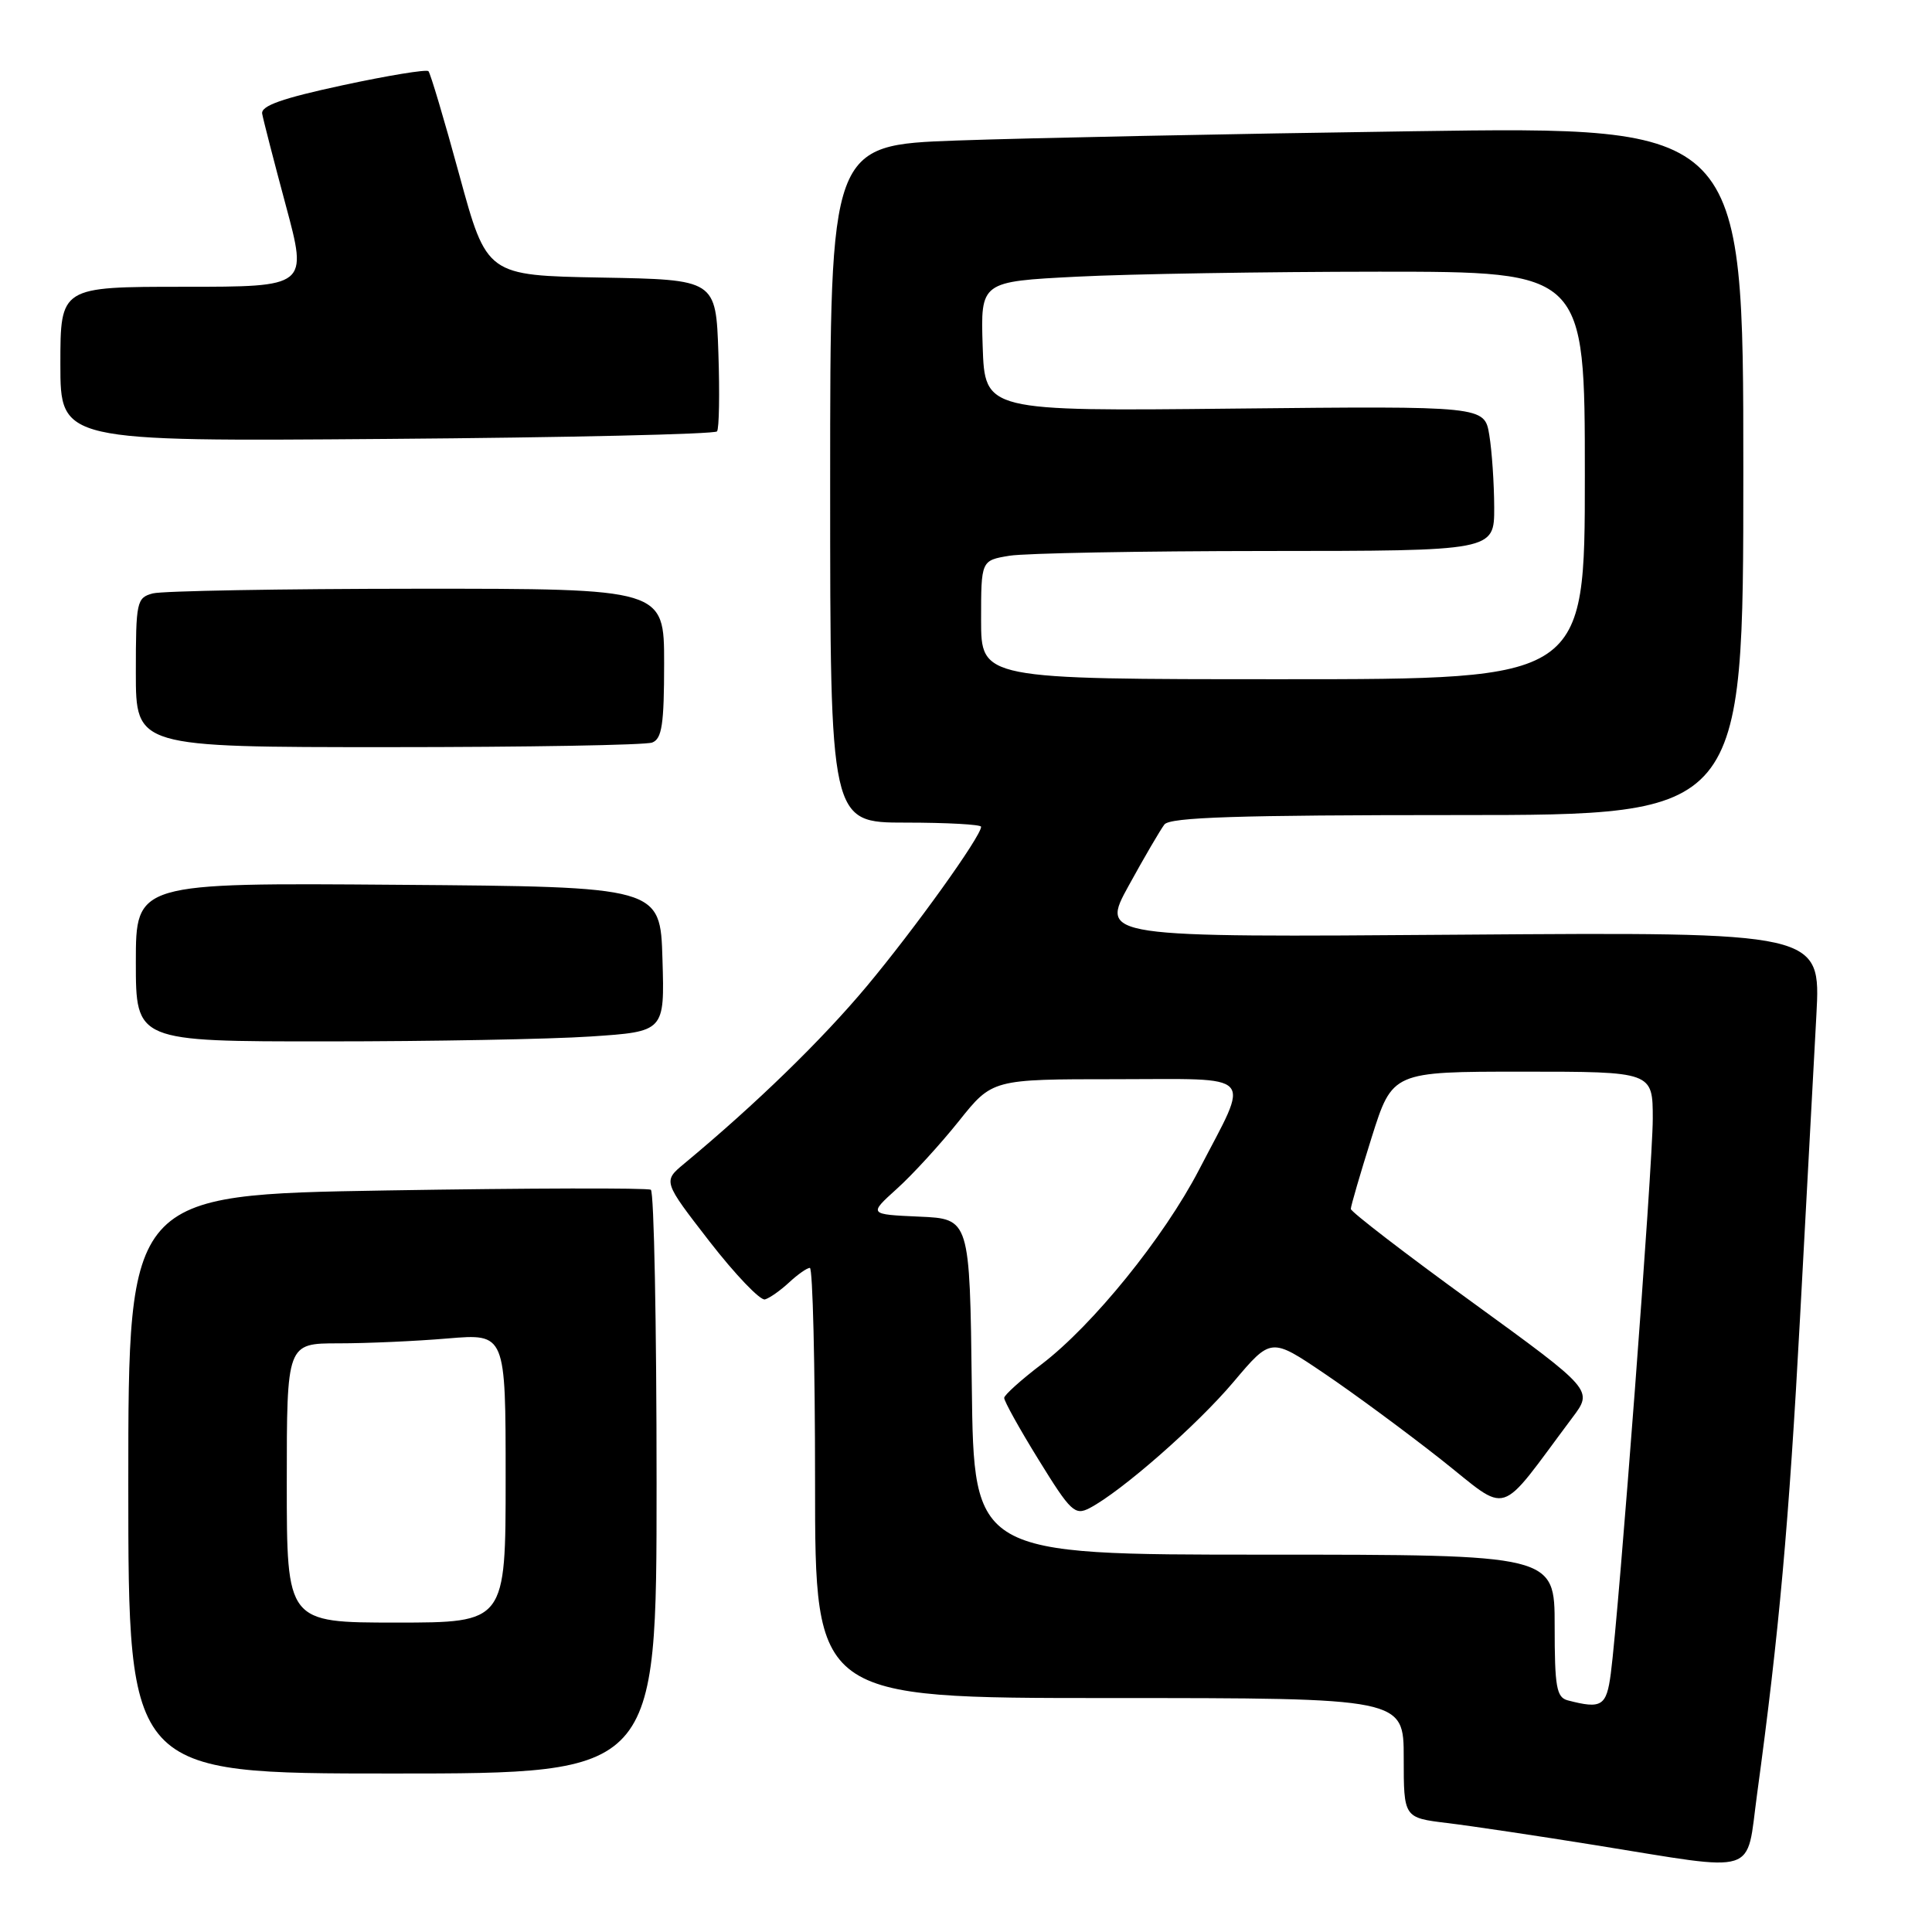<?xml version="1.0" encoding="UTF-8" standalone="no"?>
<!DOCTYPE svg PUBLIC "-//W3C//DTD SVG 1.1//EN" "http://www.w3.org/Graphics/SVG/1.1/DTD/svg11.dtd" >
<svg xmlns="http://www.w3.org/2000/svg" xmlns:xlink="http://www.w3.org/1999/xlink" version="1.1" viewBox="0 0 256 256">
 <g >
 <path fill="currentColor"
d=" M 232.82 237.75 C 235.74 216.31 237.04 201.89 238.52 174.50 C 239.38 158.55 240.35 140.55 240.68 134.50 C 241.27 123.50 241.27 123.50 193.53 123.85 C 145.79 124.21 145.79 124.21 149.56 117.35 C 151.63 113.58 153.76 109.94 154.29 109.25 C 155.02 108.29 164.00 108.00 193.12 108.00 C 231.00 108.00 231.00 108.00 231.00 62.38 C 231.00 16.75 231.00 16.75 187.25 17.39 C 163.19 17.73 135.96 18.29 126.75 18.62 C 110.00 19.23 110.00 19.23 110.00 64.11 C 110.00 109.00 110.00 109.00 120.00 109.00 C 125.50 109.00 130.00 109.25 130.00 109.55 C 130.00 110.81 121.23 123.04 114.86 130.67 C 108.90 137.80 100.18 146.28 90.67 154.18 C 87.84 156.53 87.84 156.53 94.03 164.52 C 97.44 168.91 100.74 172.35 101.36 172.18 C 101.99 172.00 103.43 170.98 104.56 169.93 C 105.70 168.87 106.94 168.00 107.31 168.00 C 107.69 168.00 108.00 180.82 108.00 196.50 C 108.00 225.00 108.00 225.00 147.00 225.00 C 186.00 225.00 186.00 225.00 186.00 232.93 C 186.00 240.86 186.00 240.86 191.75 241.56 C 194.91 241.94 203.80 243.27 211.50 244.51 C 233.33 248.02 231.33 248.66 232.82 237.75 Z  M 87.00 196.56 C 87.00 175.42 86.66 157.91 86.24 157.65 C 85.82 157.39 70.07 157.43 51.24 157.74 C 17.00 158.31 17.00 158.31 17.00 196.65 C 17.00 235.00 17.00 235.00 52.00 235.00 C 87.00 235.00 87.00 235.00 87.00 196.56 Z  M 78.28 137.34 C 88.07 136.69 88.07 136.69 87.78 127.10 C 87.50 117.50 87.50 117.50 52.75 117.24 C 18.00 116.97 18.00 116.97 18.00 127.49 C 18.00 138.00 18.00 138.00 43.25 137.99 C 57.14 137.99 72.90 137.70 78.28 137.34 Z  M 86.42 98.39 C 87.71 97.90 88.00 95.99 88.00 87.89 C 88.00 78.00 88.00 78.00 55.25 78.01 C 37.24 78.02 21.49 78.30 20.25 78.63 C 18.11 79.20 18.00 79.71 18.00 89.12 C 18.00 99.00 18.00 99.00 51.42 99.00 C 69.80 99.00 85.55 98.73 86.42 98.39 Z  M 95.01 57.16 C 95.29 56.80 95.37 52.12 95.19 46.78 C 94.86 37.05 94.86 37.05 79.68 36.78 C 64.50 36.50 64.50 36.50 60.87 23.21 C 58.88 15.90 57.03 9.70 56.77 9.43 C 56.50 9.17 51.38 10.01 45.39 11.30 C 37.36 13.03 34.56 14.02 34.74 15.07 C 34.88 15.86 36.29 21.34 37.88 27.25 C 40.77 38.00 40.77 38.00 24.39 38.00 C 8.00 38.00 8.00 38.00 8.00 48.25 C 8.00 58.50 8.00 58.50 51.25 58.16 C 75.04 57.98 94.73 57.53 95.01 57.16 Z  M 207.75 225.31 C 206.24 224.92 206.00 223.56 206.00 215.43 C 206.00 206.00 206.00 206.00 167.52 206.00 C 129.04 206.00 129.04 206.00 128.77 183.75 C 128.50 161.50 128.50 161.50 121.80 161.21 C 115.09 160.91 115.09 160.91 118.84 157.52 C 120.91 155.66 124.59 151.63 127.04 148.57 C 131.48 143.00 131.48 143.00 147.81 143.00 C 166.73 143.00 165.69 141.87 158.88 155.00 C 154.23 163.96 144.81 175.59 138.03 180.76 C 135.32 182.82 133.09 184.83 133.06 185.22 C 133.03 185.62 135.08 189.32 137.63 193.44 C 141.87 200.32 142.43 200.84 144.38 199.83 C 148.60 197.62 158.61 188.85 163.46 183.10 C 168.42 177.22 168.42 177.22 175.46 181.98 C 179.33 184.59 186.27 189.71 190.88 193.34 C 200.22 200.71 198.25 201.33 208.35 187.84 C 211.10 184.19 211.10 184.19 195.05 172.53 C 186.22 166.13 179.00 160.57 178.99 160.19 C 178.99 159.81 180.23 155.56 181.74 150.75 C 184.50 142.00 184.50 142.00 201.75 142.00 C 219.00 142.00 219.00 142.00 219.00 148.25 C 219.00 154.38 214.53 213.43 213.44 221.75 C 212.87 226.08 212.23 226.48 207.75 225.31 Z  M 130.00 82.13 C 130.00 74.26 130.00 74.26 133.75 73.64 C 135.81 73.30 151.11 73.02 167.75 73.01 C 198.00 73.00 198.00 73.00 197.99 67.25 C 197.98 64.09 197.69 59.77 197.34 57.65 C 196.71 53.80 196.71 53.80 163.60 54.14 C 130.50 54.49 130.50 54.49 130.21 45.90 C 129.93 37.31 129.93 37.31 142.71 36.66 C 149.75 36.30 167.76 36.01 182.75 36.00 C 210.00 36.00 210.00 36.00 210.00 63.00 C 210.00 90.00 210.00 90.00 170.00 90.00 C 130.00 90.00 130.00 90.00 130.00 82.13 Z  M 38.00 196.50 C 38.00 178.00 38.00 178.00 44.85 178.00 C 48.62 178.00 55.14 177.71 59.35 177.35 C 67.00 176.71 67.00 176.71 67.00 195.85 C 67.00 215.00 67.00 215.00 52.50 215.00 C 38.00 215.00 38.00 215.00 38.00 196.50 Z "/>
</g>
</svg>